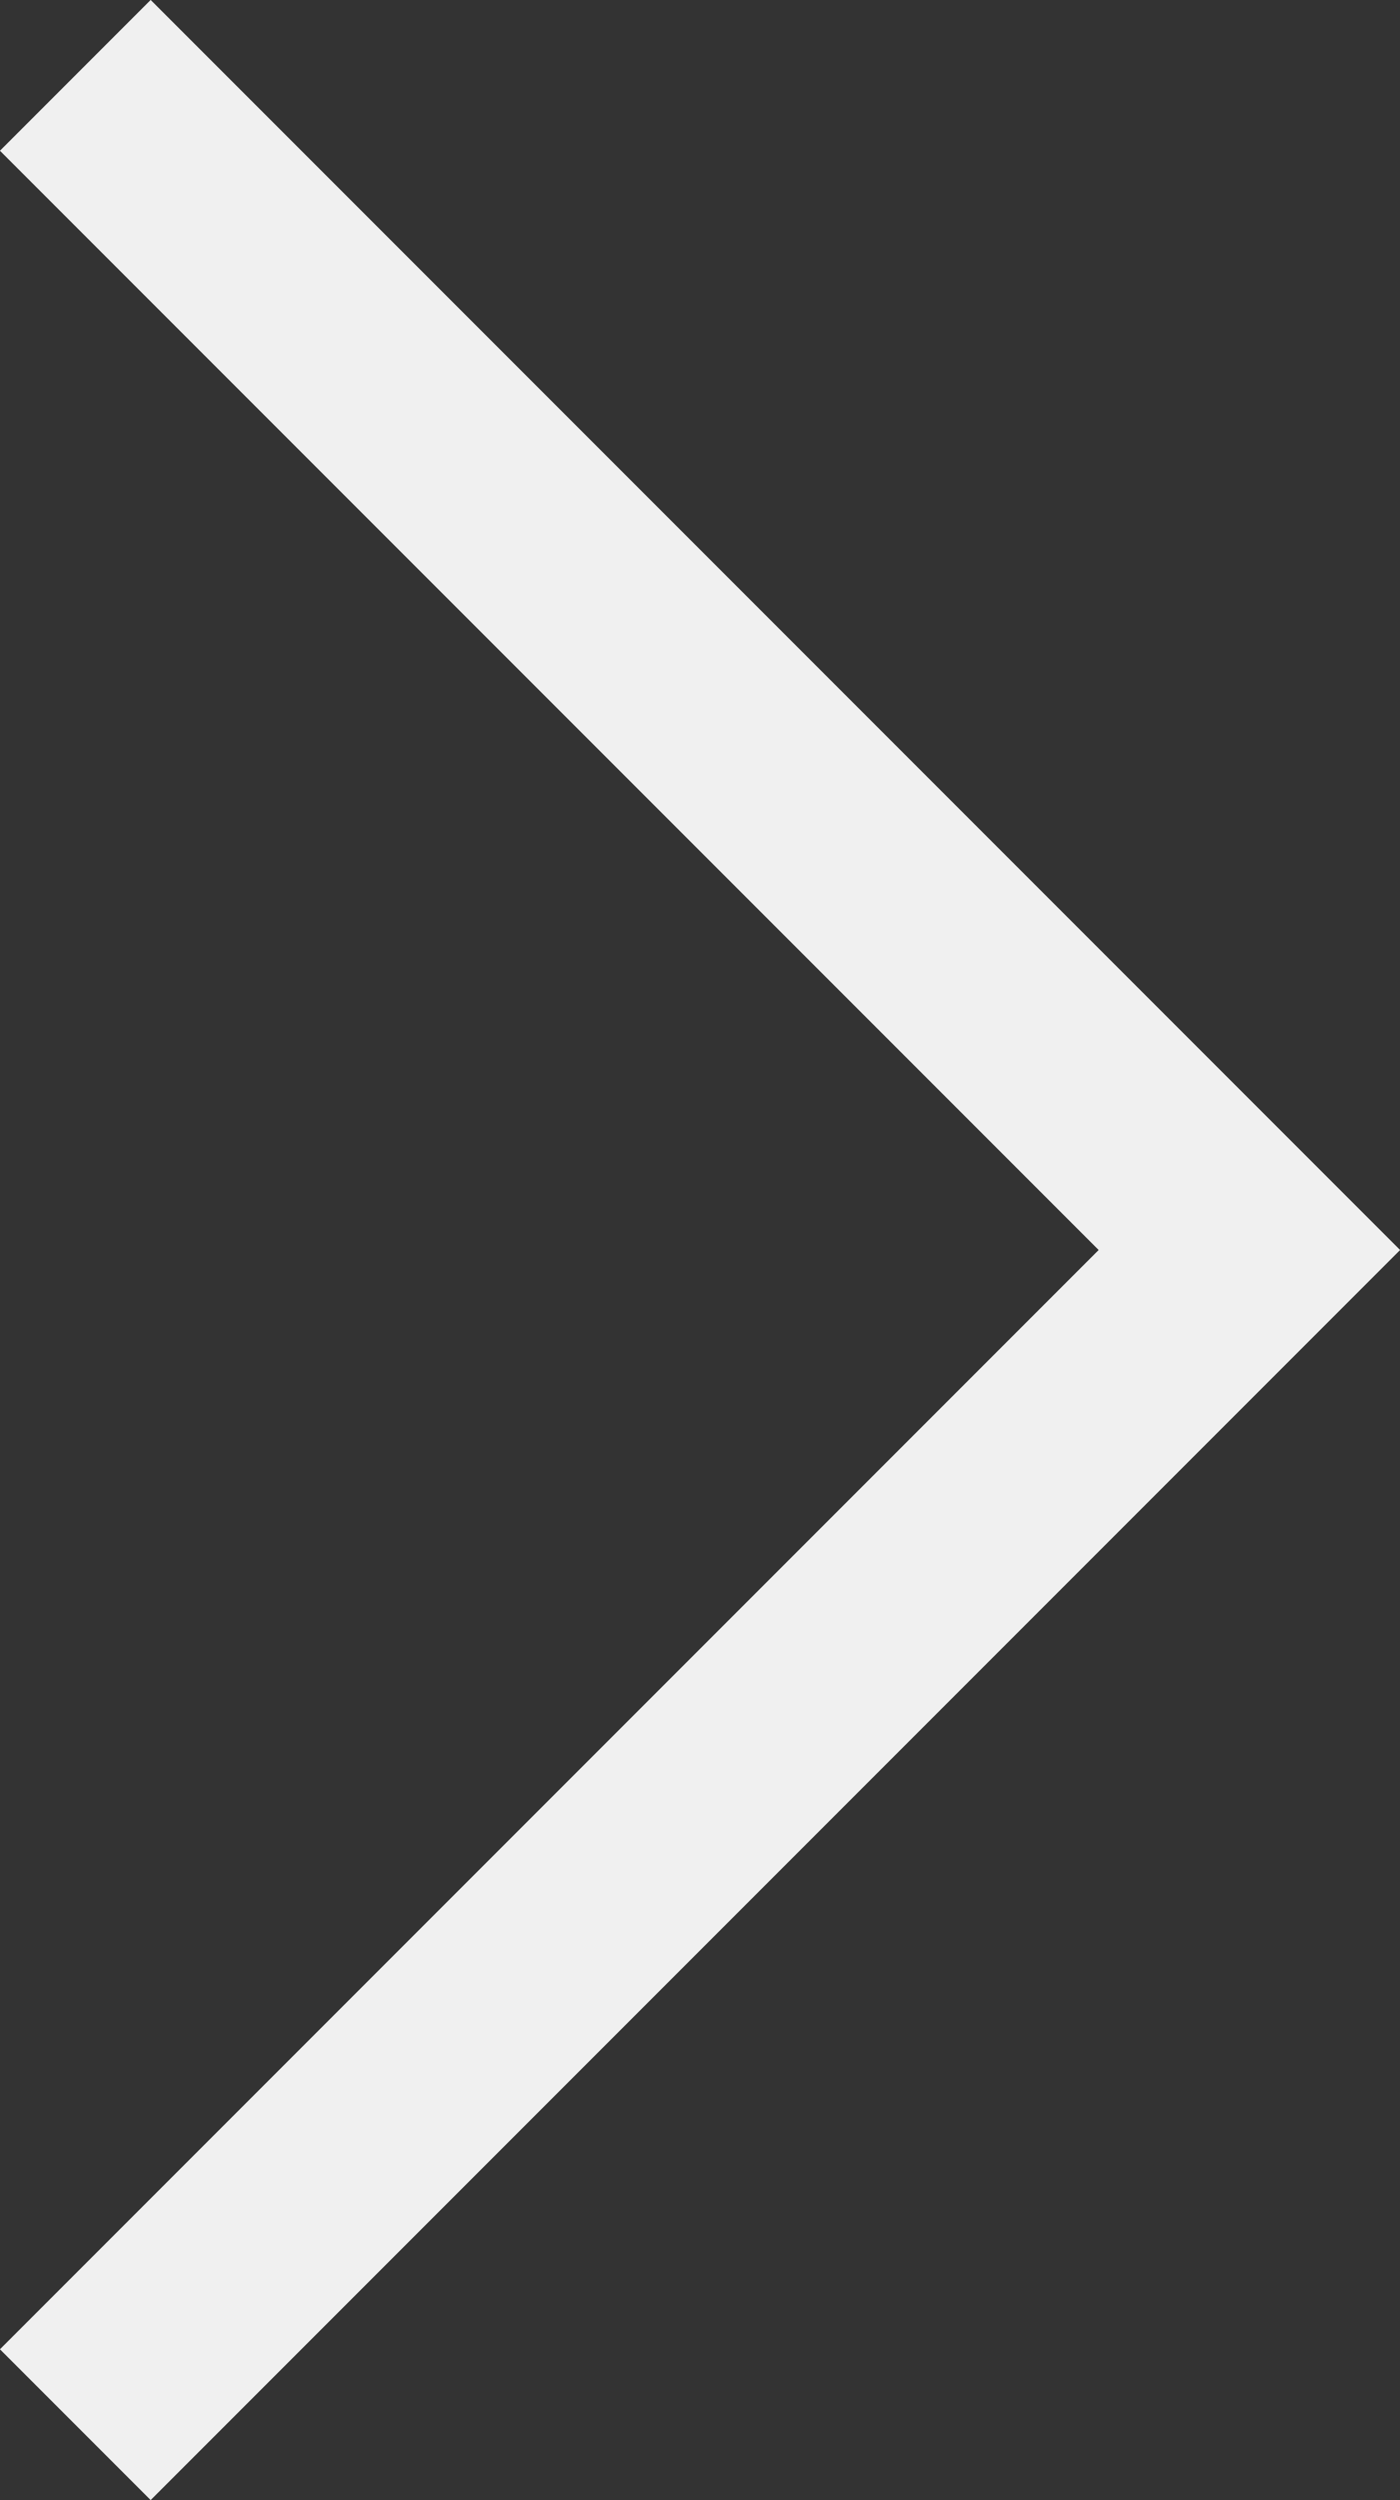 <?xml version="1.0" encoding="UTF-8"?><svg id="_ар_2" xmlns="http://www.w3.org/2000/svg" viewBox="0 0 39.41 70.34"><rect x="0" y="0" width="39.41" height="70.34" fill="#333333" stroke="none"/><defs><style>.cls-1{fill:none;stroke:#f0f0f0;stroke-miterlimit:10;stroke-width:6px;}</style></defs><g id="_лой_1"><polyline class="cls-1" points="2.12 2.12 35.17 35.17 2.12 68.22"/></g></svg>
